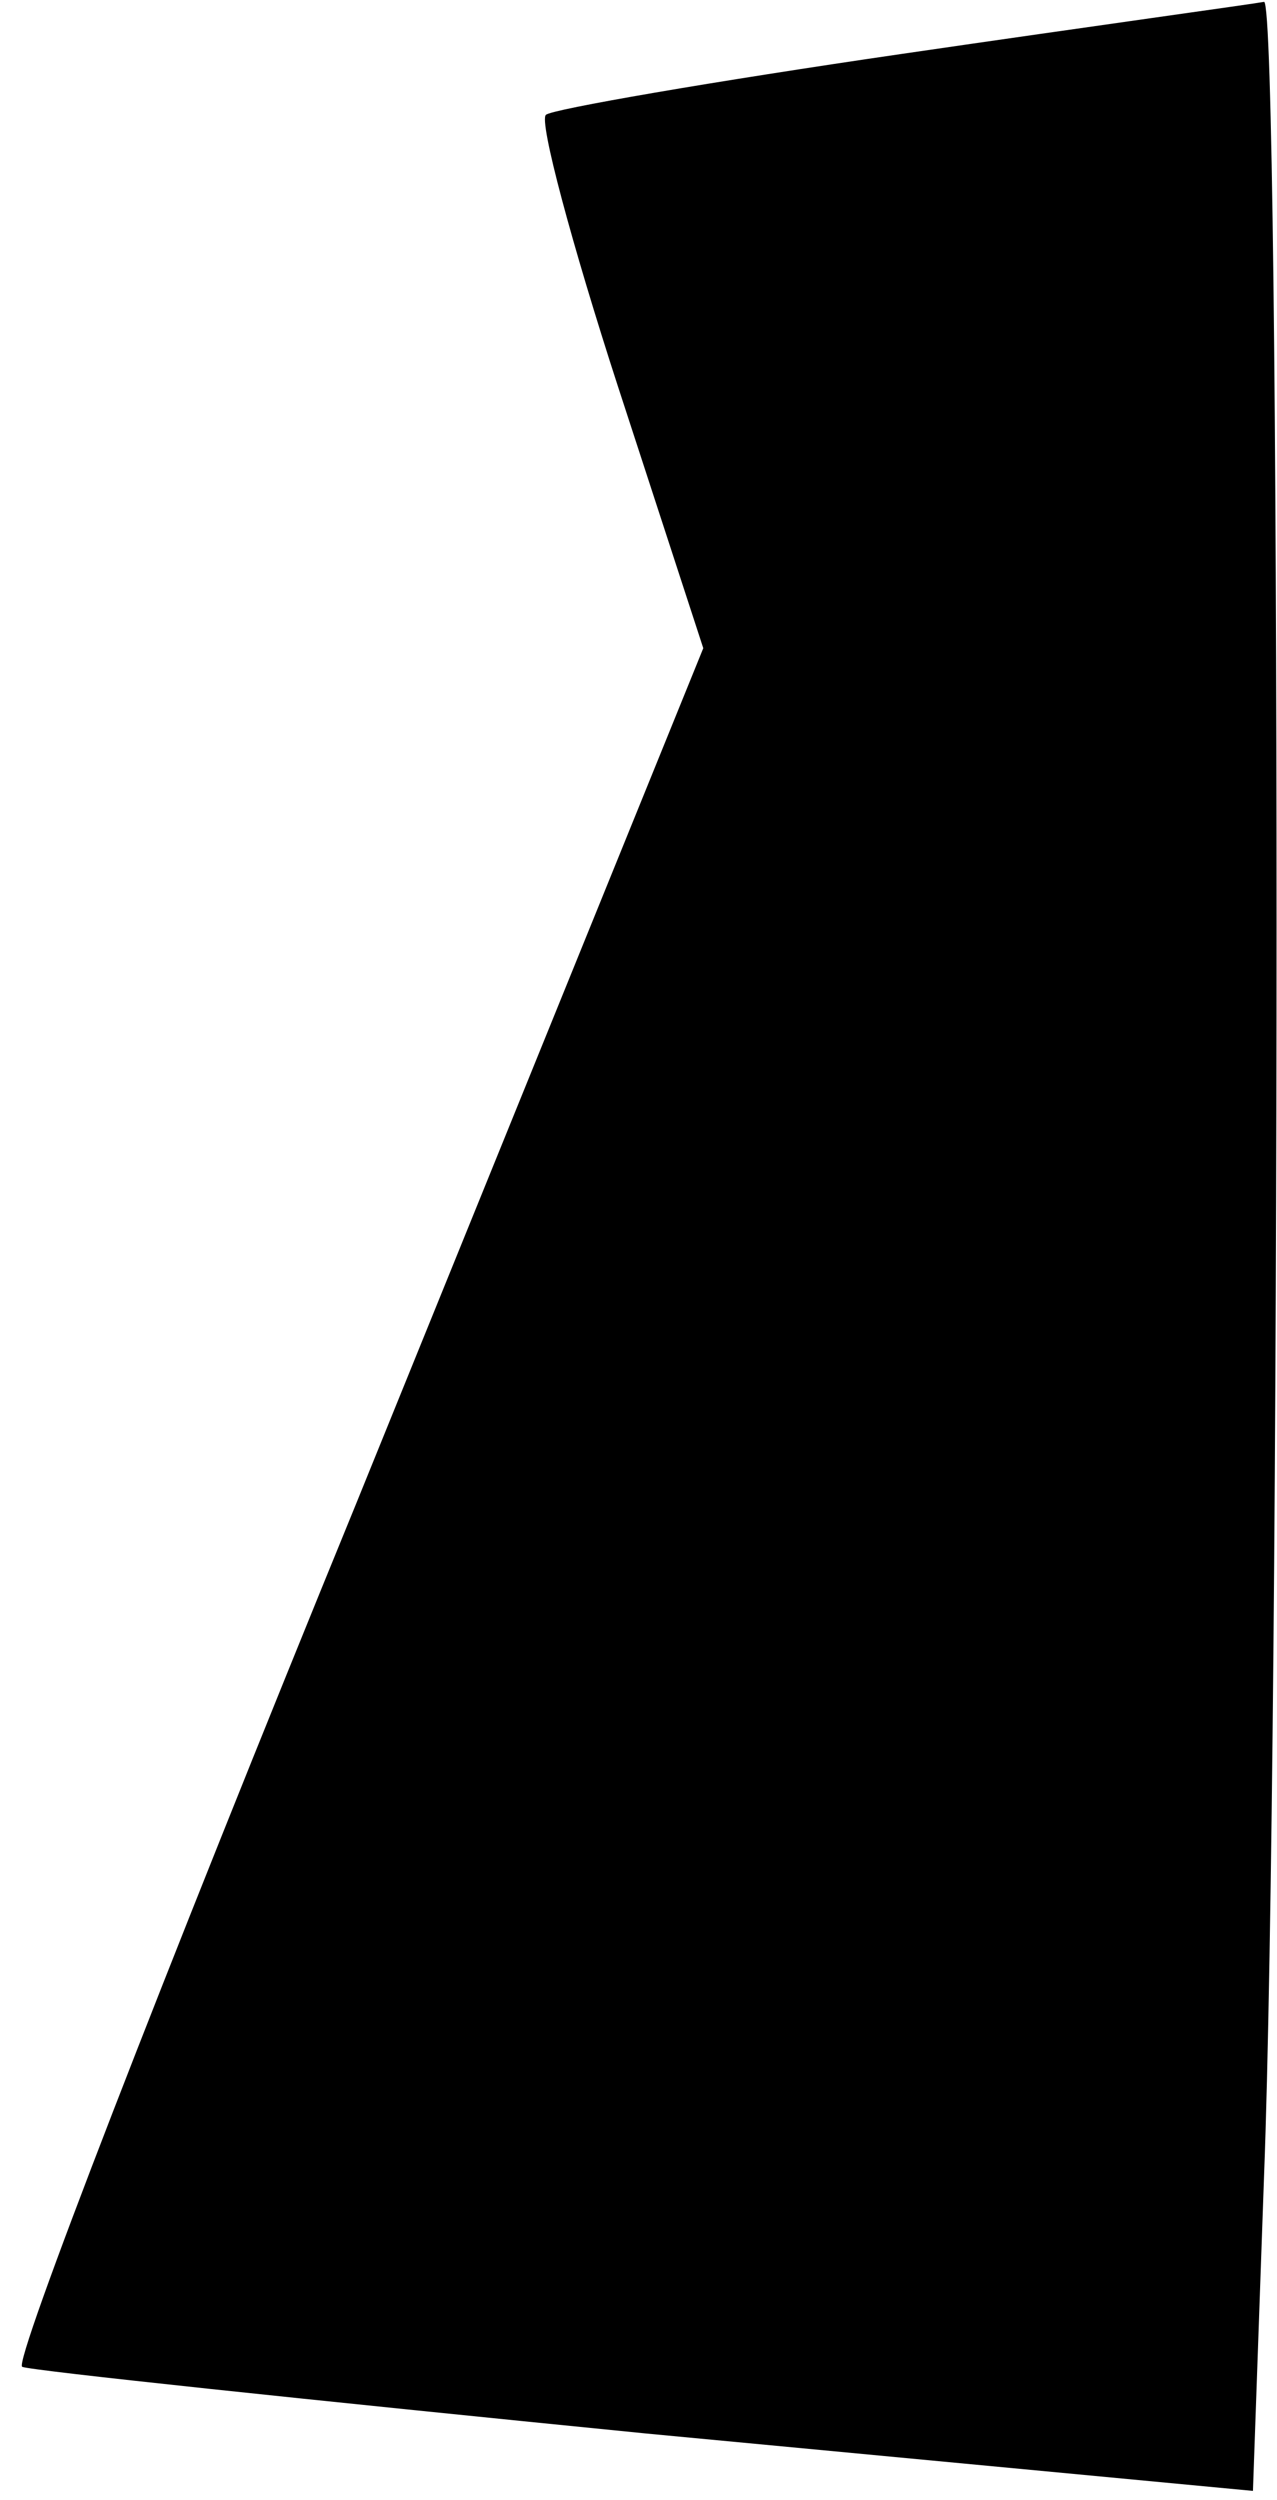 <?xml version="1.0" standalone="no"?>
<!DOCTYPE svg PUBLIC "-//W3C//DTD SVG 20010904//EN"
 "http://www.w3.org/TR/2001/REC-SVG-20010904/DTD/svg10.dtd">
<svg version="1.0" xmlns="http://www.w3.org/2000/svg"
 width="69pt" height="135pt" viewBox="0 0 69 135"
 preserveAspectRatio="xMidYMid meet">
<g transform="translate(0,135) scale(0.1,-0.1)"
fill="#000000" stroke="none">
<path fill="#000000" stroke="none" d="M488 1321 c-103 -15 -190 -30 -193 -33
-4 -3 14 -70 39 -147 l46 -141 -188 -463 c-104 -254 -185 -463 -180 -465 4 -2
156 -18 337 -36 l328 -31 6 170 c9 236 9 1175 0 1174 -5 -1 -92 -13 -195 -28z"/>
</g>
</svg>
